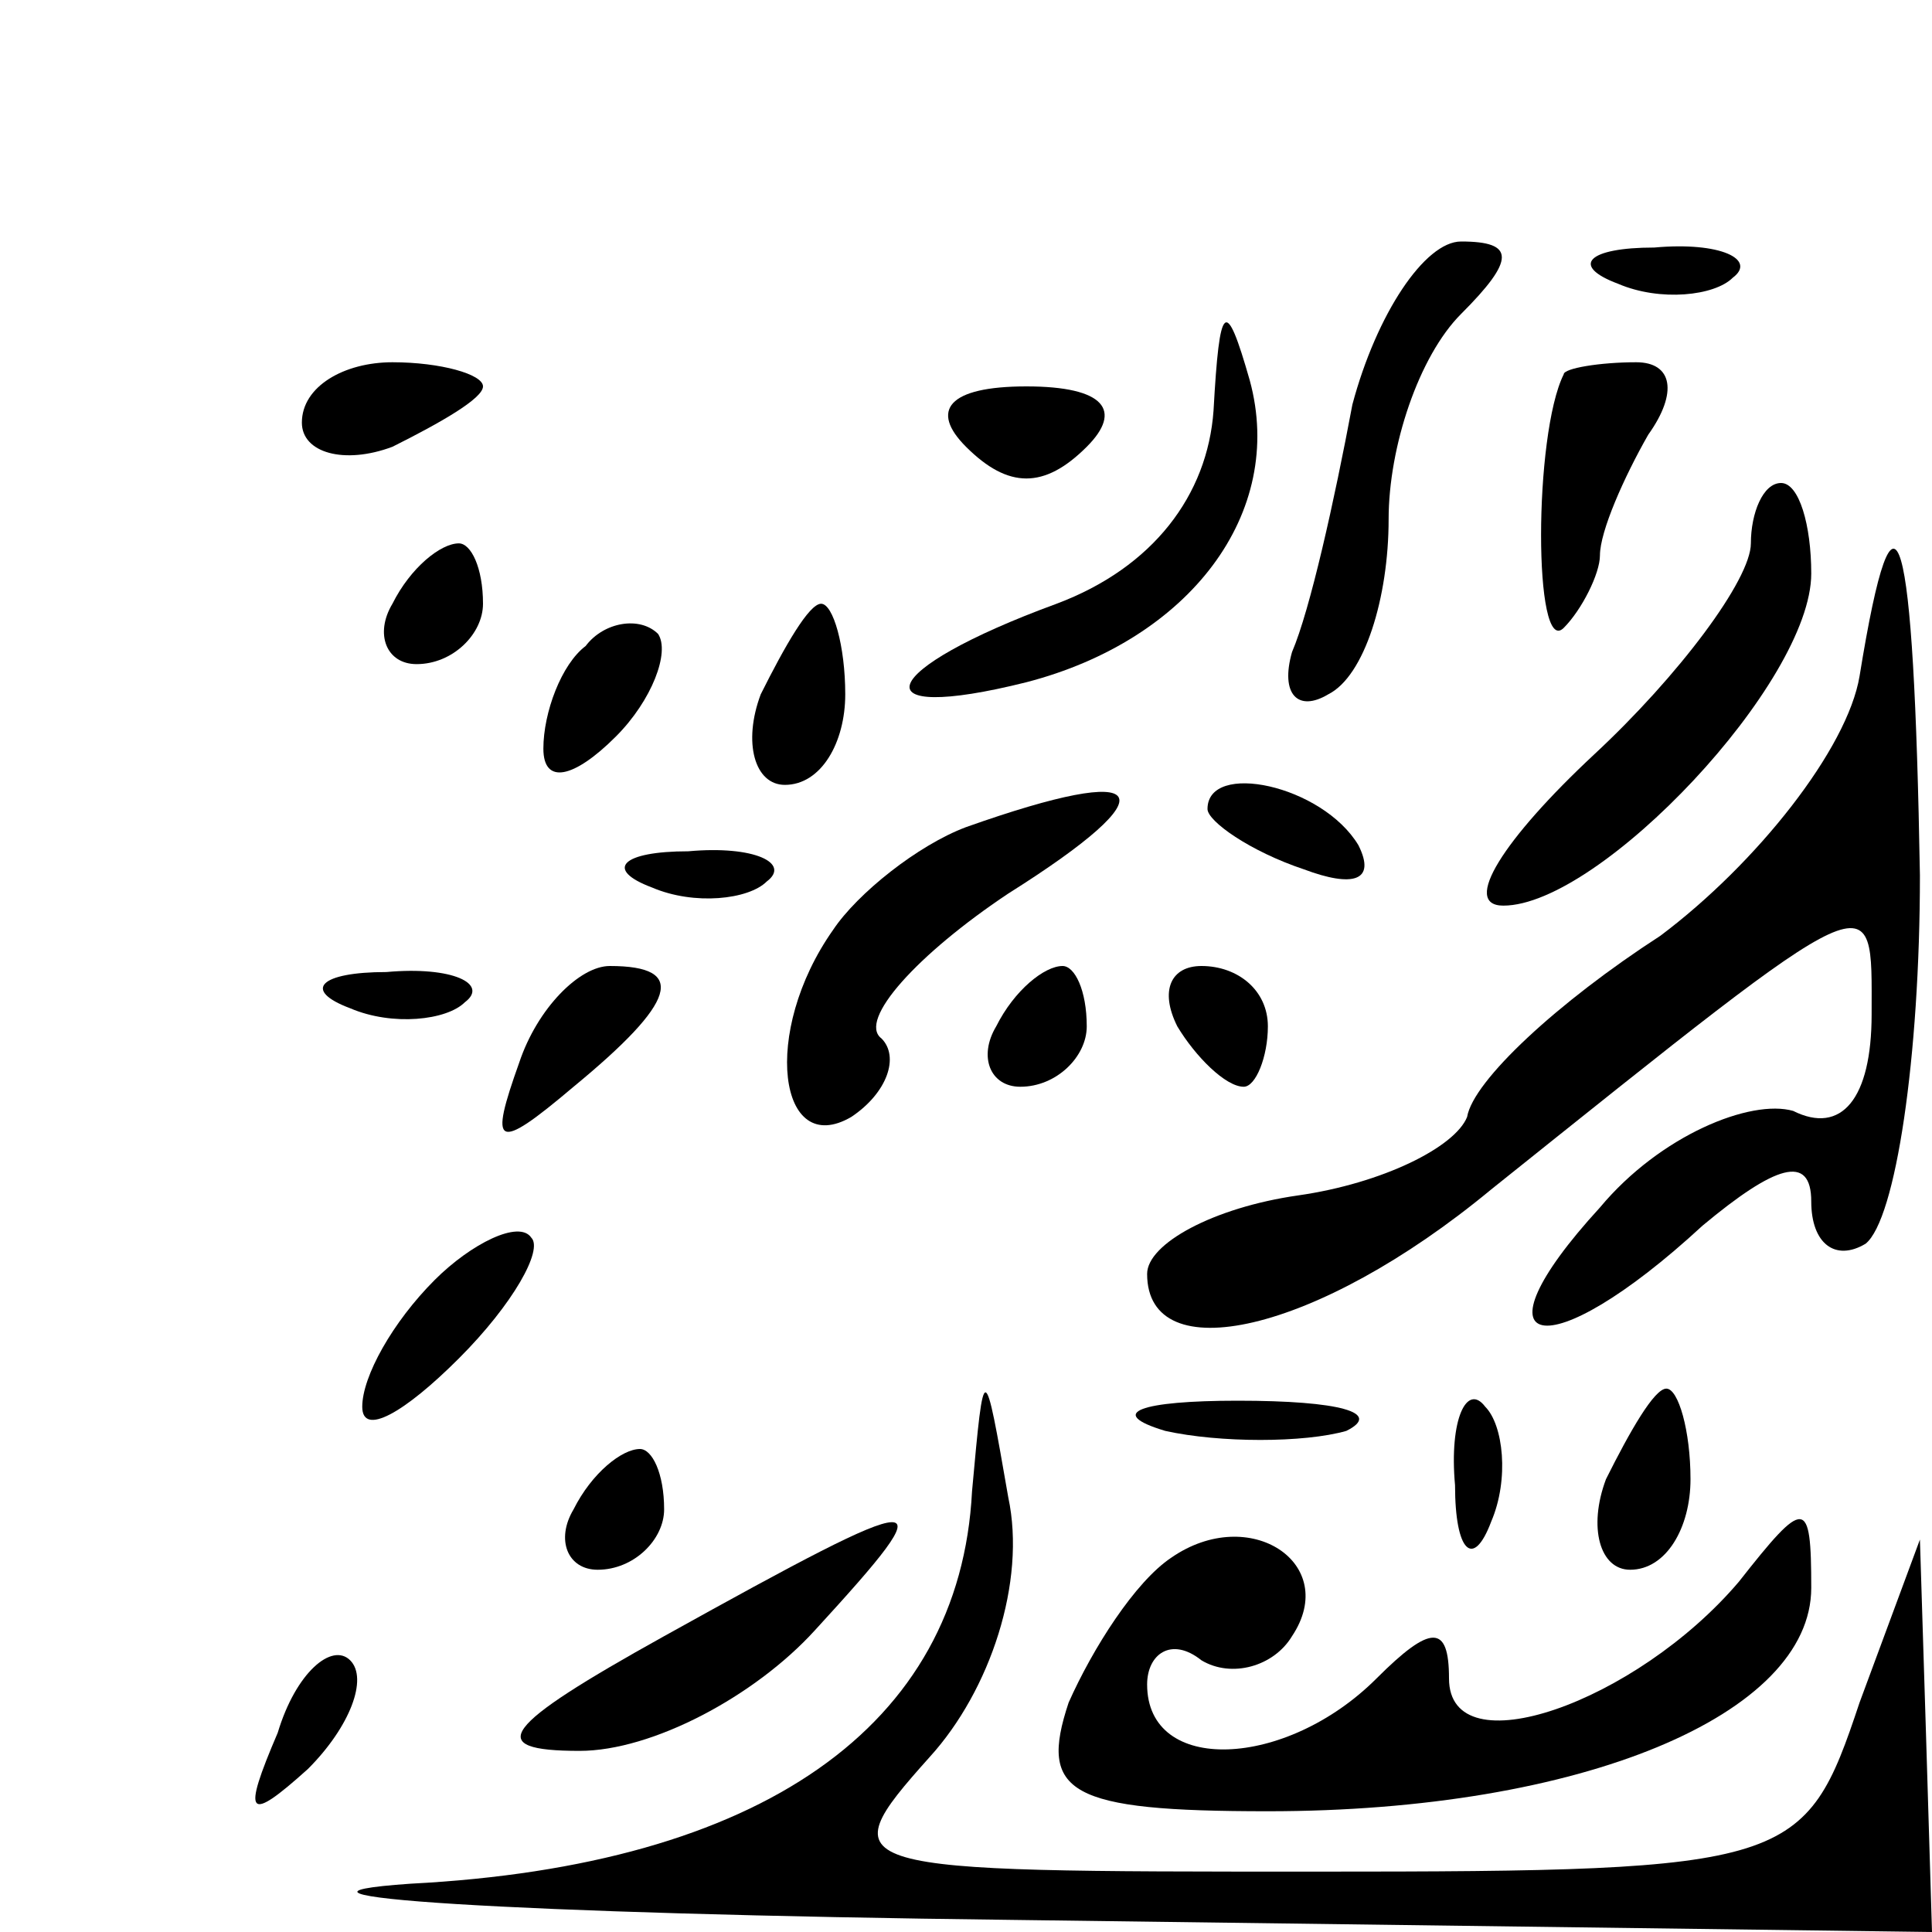 <?xml version="1.0" standalone="no"?>
<!DOCTYPE svg PUBLIC "-//W3C//DTD SVG 20010904//EN"
 "http://www.w3.org/TR/2001/REC-SVG-20010904/DTD/svg10.dtd">
<svg version="1.0" xmlns="http://www.w3.org/2000/svg"
 width="32pt" height="32pt" viewBox="0 0 32 32"
 preserveAspectRatio="xMidYMid meet">
<g transform="translate(0,32) scale(0.1,-0.1)"
fill="#000000" stroke="none">
<path fill="#000000" stroke="none" d="M224 253 c-3 -16 -7 -34 -10 -41 -2 -7
1 -10 6 -7 6 3 10 16 10 29 0 12 5 27 12 34 9 9 9 12 0 12 -6 0 -14 -12 -18
-27z"/>
<path fill="#000000" stroke="none" d="M268 273 c7 -3 16 -2 19 1 4 3 -2 6
-13 5 -11 0 -14 -3 -6 -6z"/>
<path fill="#000000" stroke="none" d="M201 252 c-1 -14 -10 -26 -26 -32 -30
-11 -33 -20 -5 -13 27 7 43 28 37 50 -4 14 -5 13 -6 -5z"/>
<path fill="#000000" stroke="none" d="M50 250 c0 -5 7 -7 15 -4 8 4 15 8 15
10 0 2 -7 4 -15 4 -8 0 -15 -4 -15 -10z"/>
<path fill="#000000" stroke="none" d="M160 246 c7 -7 13 -7 20 0 6 6 3 10
-10 10 -13 0 -16 -4 -10 -10z"/>
<path fill="#000000" stroke="none" d="M259 258 c-5 -10 -5 -47 0 -42 3 3 6 9
6 12 0 4 4 13 8 20 5 7 4 12 -2 12 -6 0 -12 -1 -12 -2z"/>
<path fill="#000000" stroke="none" d="M290 230 c0 -6 -12 -22 -26 -35 -15
-14 -22 -25 -15 -25 16 0 51 37 51 55 0 8 -2 15 -5 15 -3 0 -5 -5 -5 -10z"/>
<path fill="#000000" stroke="none" d="M65 220 c-3 -5 -1 -10 4 -10 6 0 11 5
11 10 0 6 -2 10 -4 10 -3 0 -8 -4 -11 -10z"/>
<path fill="#000000" stroke="none" d="M308 208 c-2 -12 -17 -31 -33 -43 -17
-11 -31 -24 -32 -30 -2 -5 -14 -11 -28 -13 -14 -2 -25 -8 -25 -13 0 -16 28
-10 57 14 65 52 63 51 63 29 0 -14 -5 -20 -13 -16 -7 2 -22 -4 -32 -16 -22
-24 -9 -27 17 -3 12 10 18 12 18 4 0 -7 4 -10 9 -7 5 4 9 31 9 61 -1 58 -4 70
-10 33z"/>
<path fill="#000000" stroke="none" d="M97 213 c-4 -3 -7 -11 -7 -17 0 -6 5
-5 12 2 6 6 9 14 7 17 -3 3 -9 2 -12 -2z"/>
<path fill="#000000" stroke="none" d="M126 205 c-3 -8 -1 -15 4 -15 6 0 10 7
10 15 0 8 -2 15 -4 15 -2 0 -6 -7 -10 -15z"/>
<path fill="#000000" stroke="none" d="M160 183 c-8 -3 -18 -11 -22 -17 -12
-17 -9 -38 3 -31 6 4 8 10 5 13 -4 3 6 14 21 24 27 17 24 22 -7 11z"/>
<path fill="#000000" stroke="none" d="M200 186 c0 -2 7 -7 16 -10 8 -3 12 -2
9 4 -6 10 -25 14 -25 6z"/>
<path fill="#000000" stroke="none" d="M108 173 c7 -3 16 -2 19 1 4 3 -2 6
-13 5 -11 0 -14 -3 -6 -6z"/>
<path fill="#000000" stroke="none" d="M58 153 c7 -3 16 -2 19 1 4 3 -2 6 -13
5 -11 0 -14 -3 -6 -6z"/>
<path fill="#000000" stroke="none" d="M86 144 c-5 -14 -4 -15 9 -4 17 14 19
20 6 20 -5 0 -12 -7 -15 -16z"/>
<path fill="#000000" stroke="none" d="M165 150 c-3 -5 -1 -10 4 -10 6 0 11 5
11 10 0 6 -2 10 -4 10 -3 0 -8 -4 -11 -10z"/>
<path fill="#000000" stroke="none" d="M195 150 c3 -5 8 -10 11 -10 2 0 4 5 4
10 0 6 -5 10 -11 10 -5 0 -7 -4 -4 -10z"/>
<path fill="#000000" stroke="none" d="M72 108 c-7 -7 -12 -16 -12 -21 0 -5 7
-1 16 8 9 9 14 18 12 20 -2 3 -10 -1 -16 -7z"/>
<path fill="#000000" stroke="none" d="M161 73 c-2 -39 -35 -62 -93 -65 -29
-2 16 -5 100 -6 l152 -2 -1 33 -1 32 -10 -27 c-9 -27 -11 -28 -90 -28 -79 0
-81 0 -64 19 10 11 16 29 13 43 -4 23 -4 23 -6 1z"/>
<path fill="#000000" stroke="none" d="M193 83 c9 -2 23 -2 30 0 6 3 -1 5 -18
5 -16 0 -22 -2 -12 -5z"/>
<path fill="#000000" stroke="none" d="M241 74 c0 -11 3 -14 6 -6 3 7 2 16 -1
19 -3 4 -6 -2 -5 -13z"/>
<path fill="#000000" stroke="none" d="M266 75 c-3 -8 -1 -15 4 -15 6 0 10 7
10 15 0 8 -2 15 -4 15 -2 0 -6 -7 -10 -15z"/>
<path fill="#000000" stroke="none" d="M95 70 c-3 -5 -1 -10 4 -10 6 0 11 5
11 10 0 6 -2 10 -4 10 -3 0 -8 -4 -11 -10z"/>
<path fill="#000000" stroke="none" d="M110 49 c-27 -15 -30 -19 -14 -19 12 0
29 9 39 20 22 24 20 24 -25 -1z"/>
<path fill="#000000" stroke="none" d="M194 62 c-6 -4 -13 -15 -17 -24 -5 -15
0 -18 33 -18 52 0 90 16 90 37 0 15 -1 15 -12 1 -17 -20 -48 -31 -48 -16 0 9
-3 9 -12 0 -15 -15 -38 -16 -38 -1 0 5 4 8 9 4 5 -3 12 -1 15 4 8 12 -7 22
-20 13z"/>
<path fill="#000000" stroke="none" d="M46 33 c-6 -14 -5 -15 5 -6 7 7 10 15
7 18 -3 3 -9 -2 -12 -12z"/>
</g>
</svg>
